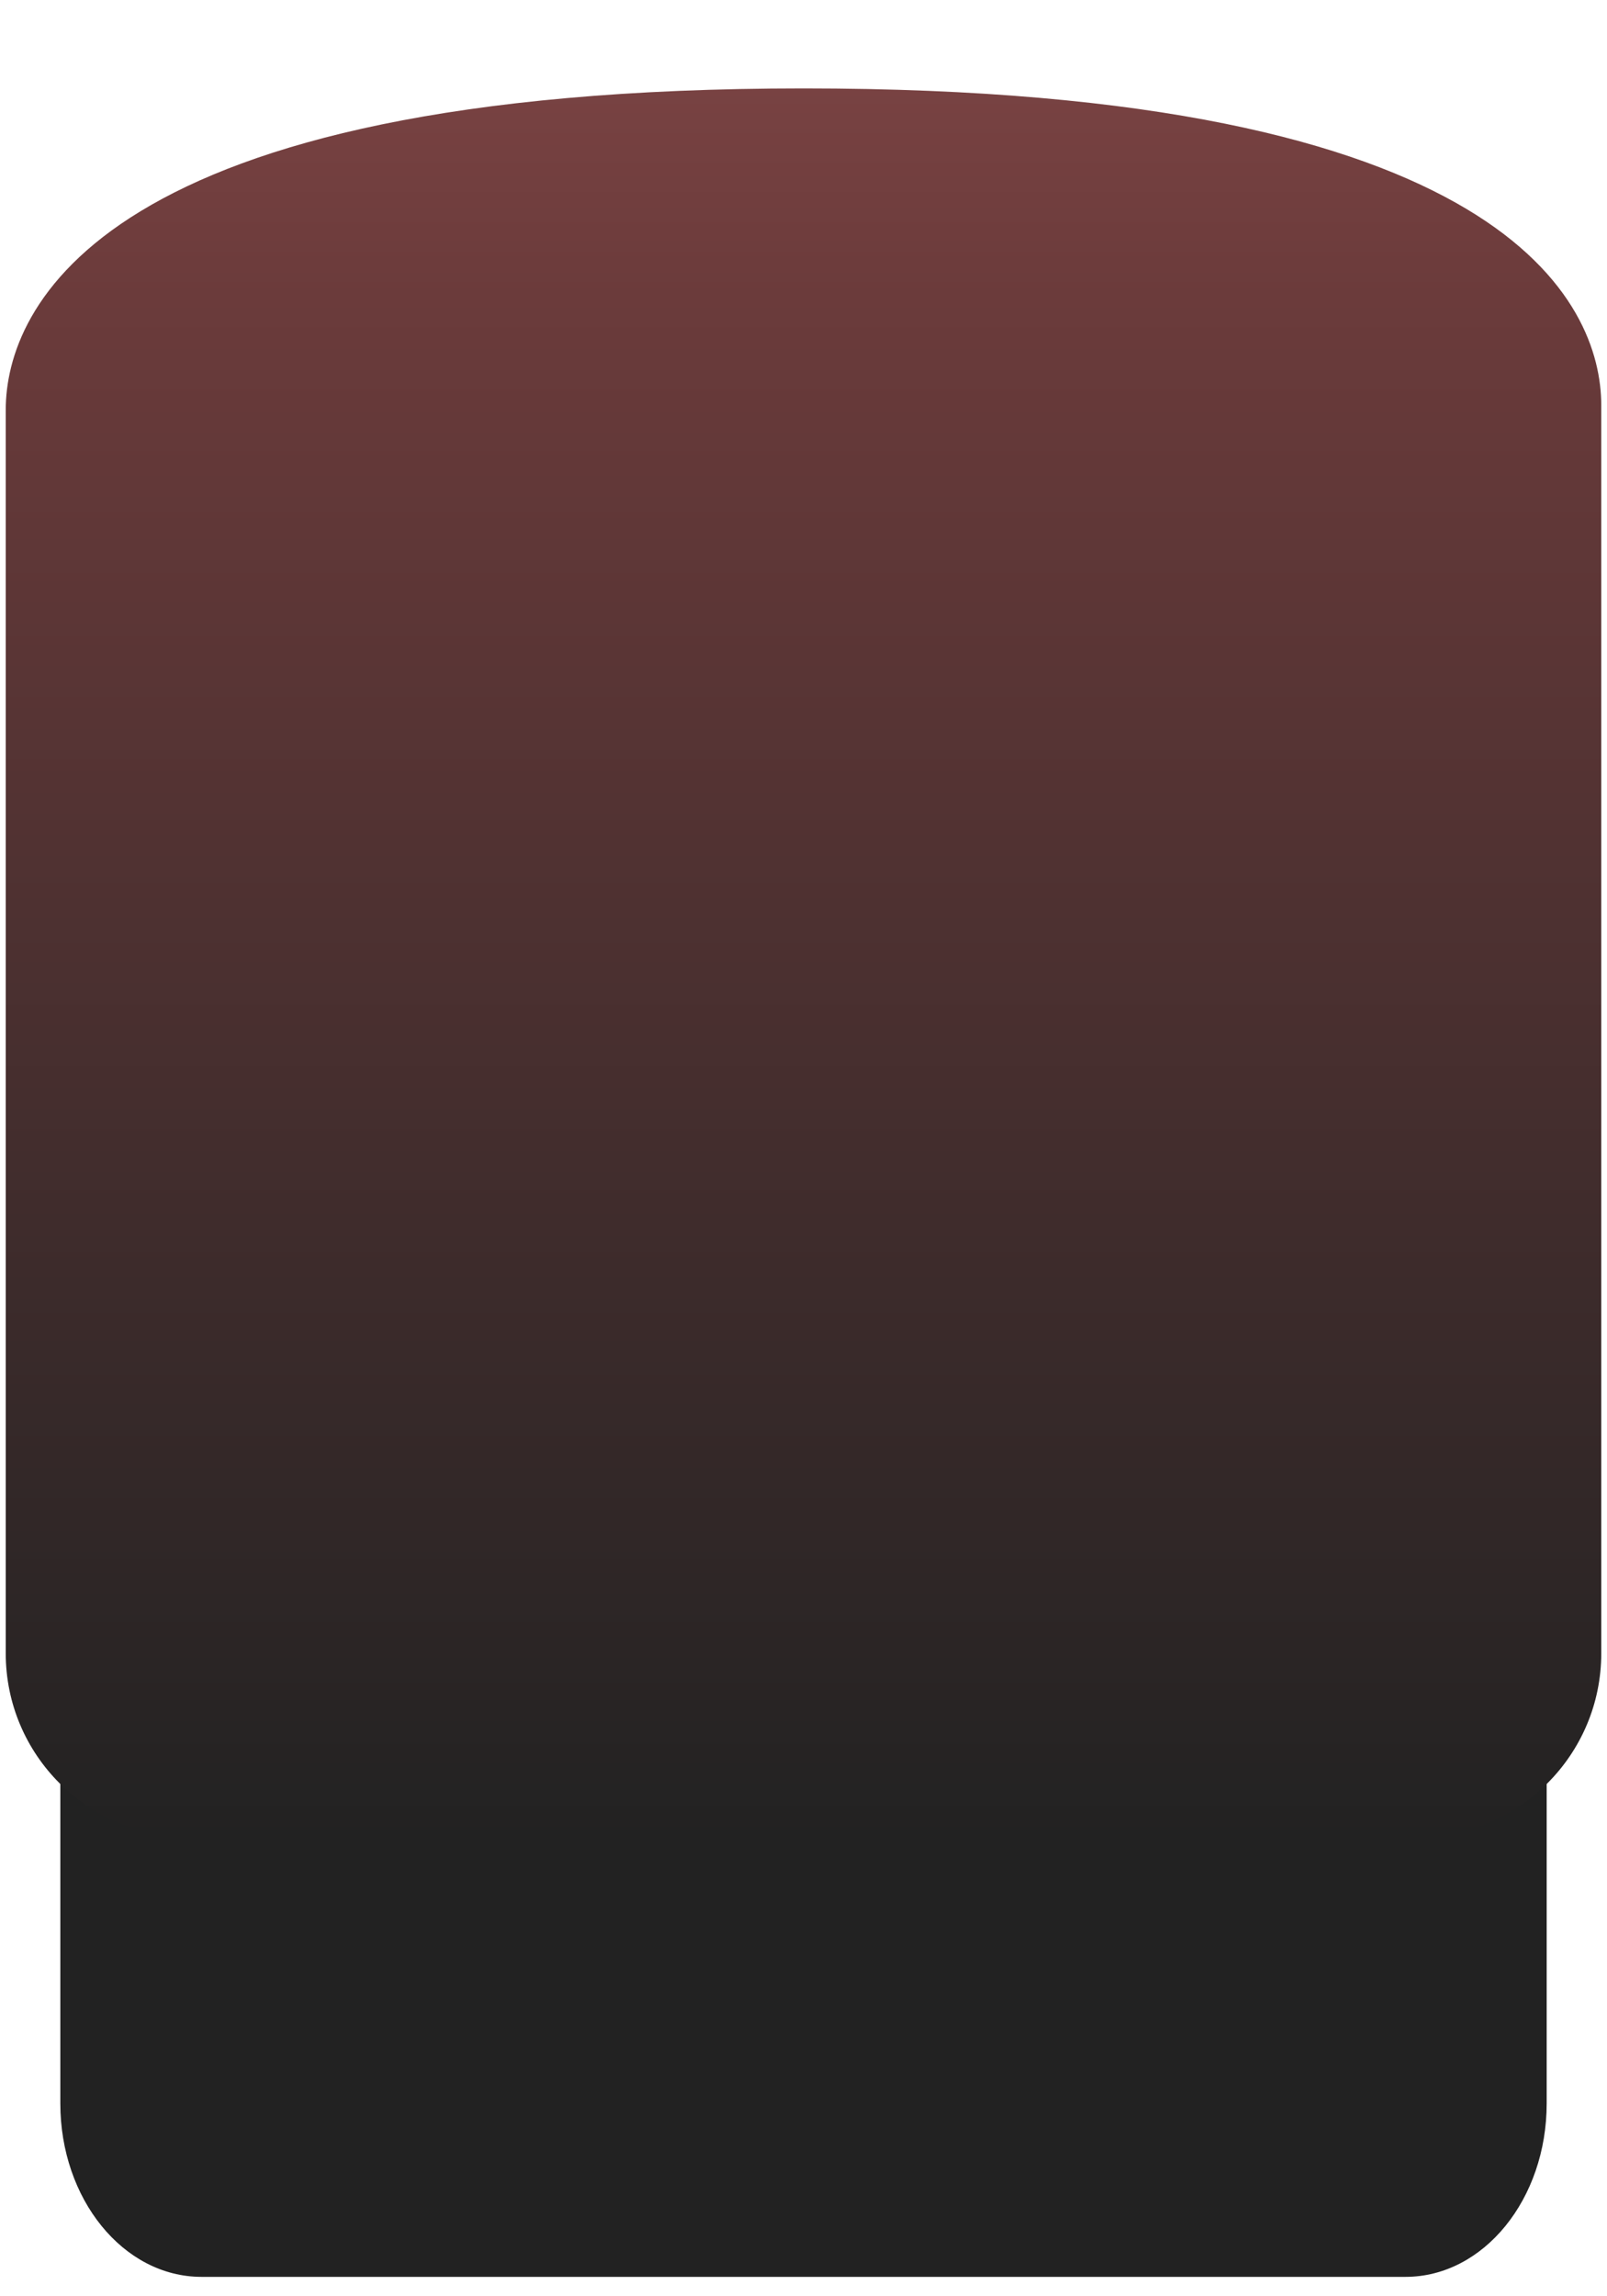 <?xml version="1.0" encoding="utf-8"?>
<!-- Generator: Adobe Illustrator 16.0.0, SVG Export Plug-In . SVG Version: 6.00 Build 0)  -->
<!DOCTYPE svg PUBLIC "-//W3C//DTD SVG 1.1//EN" "http://www.w3.org/Graphics/SVG/1.1/DTD/svg11.dtd">
<svg version="1.1" id="Layer_1" xmlns="http://www.w3.org/2000/svg" xmlns:xlink="http://www.w3.org/1999/xlink" x="0px" y="0px"
	 width="700px" height="1000px" viewBox="0 0 700 1000" enable-background="new 0 0 700 1000" xml:space="preserve">
<path fill="#222222" stroke="#222222" stroke-width="3" d="M672.223,916.021c0,40.883-26.863,74.026-60,74.026H87.778
	c-33.137,0-60-33.146-60-74.026V762.486c0-40.883,26.863-74.024,60-74.024h524.445c33.137,0,60,33.144,60,74.024V916.021z"/>
<g>
	
		<linearGradient id="SVGID_1_" gradientUnits="userSpaceOnUse" x1="325.055" y1="952.86" x2="325.055" y2="191.359" gradientTransform="matrix(1 0 0 -1 24.945 991.359)">
		<stop  offset="0" style="stop-color:#784242"/>
		<stop  offset="0.119" style="stop-color:#6B3B3B"/>
		<stop  offset="1" style="stop-color:#222222"/>
	</linearGradient>
	<path fill="url(#SVGID_1_)" d="M697.5,720c0,44.185-35.817,80-80,80h-535c-44.185,0-80-35.815-80-80V178.5
		c0-44.183,41-140,347.5-140s347.5,93.817,347.5,138V720z"/>
</g>
</svg>
